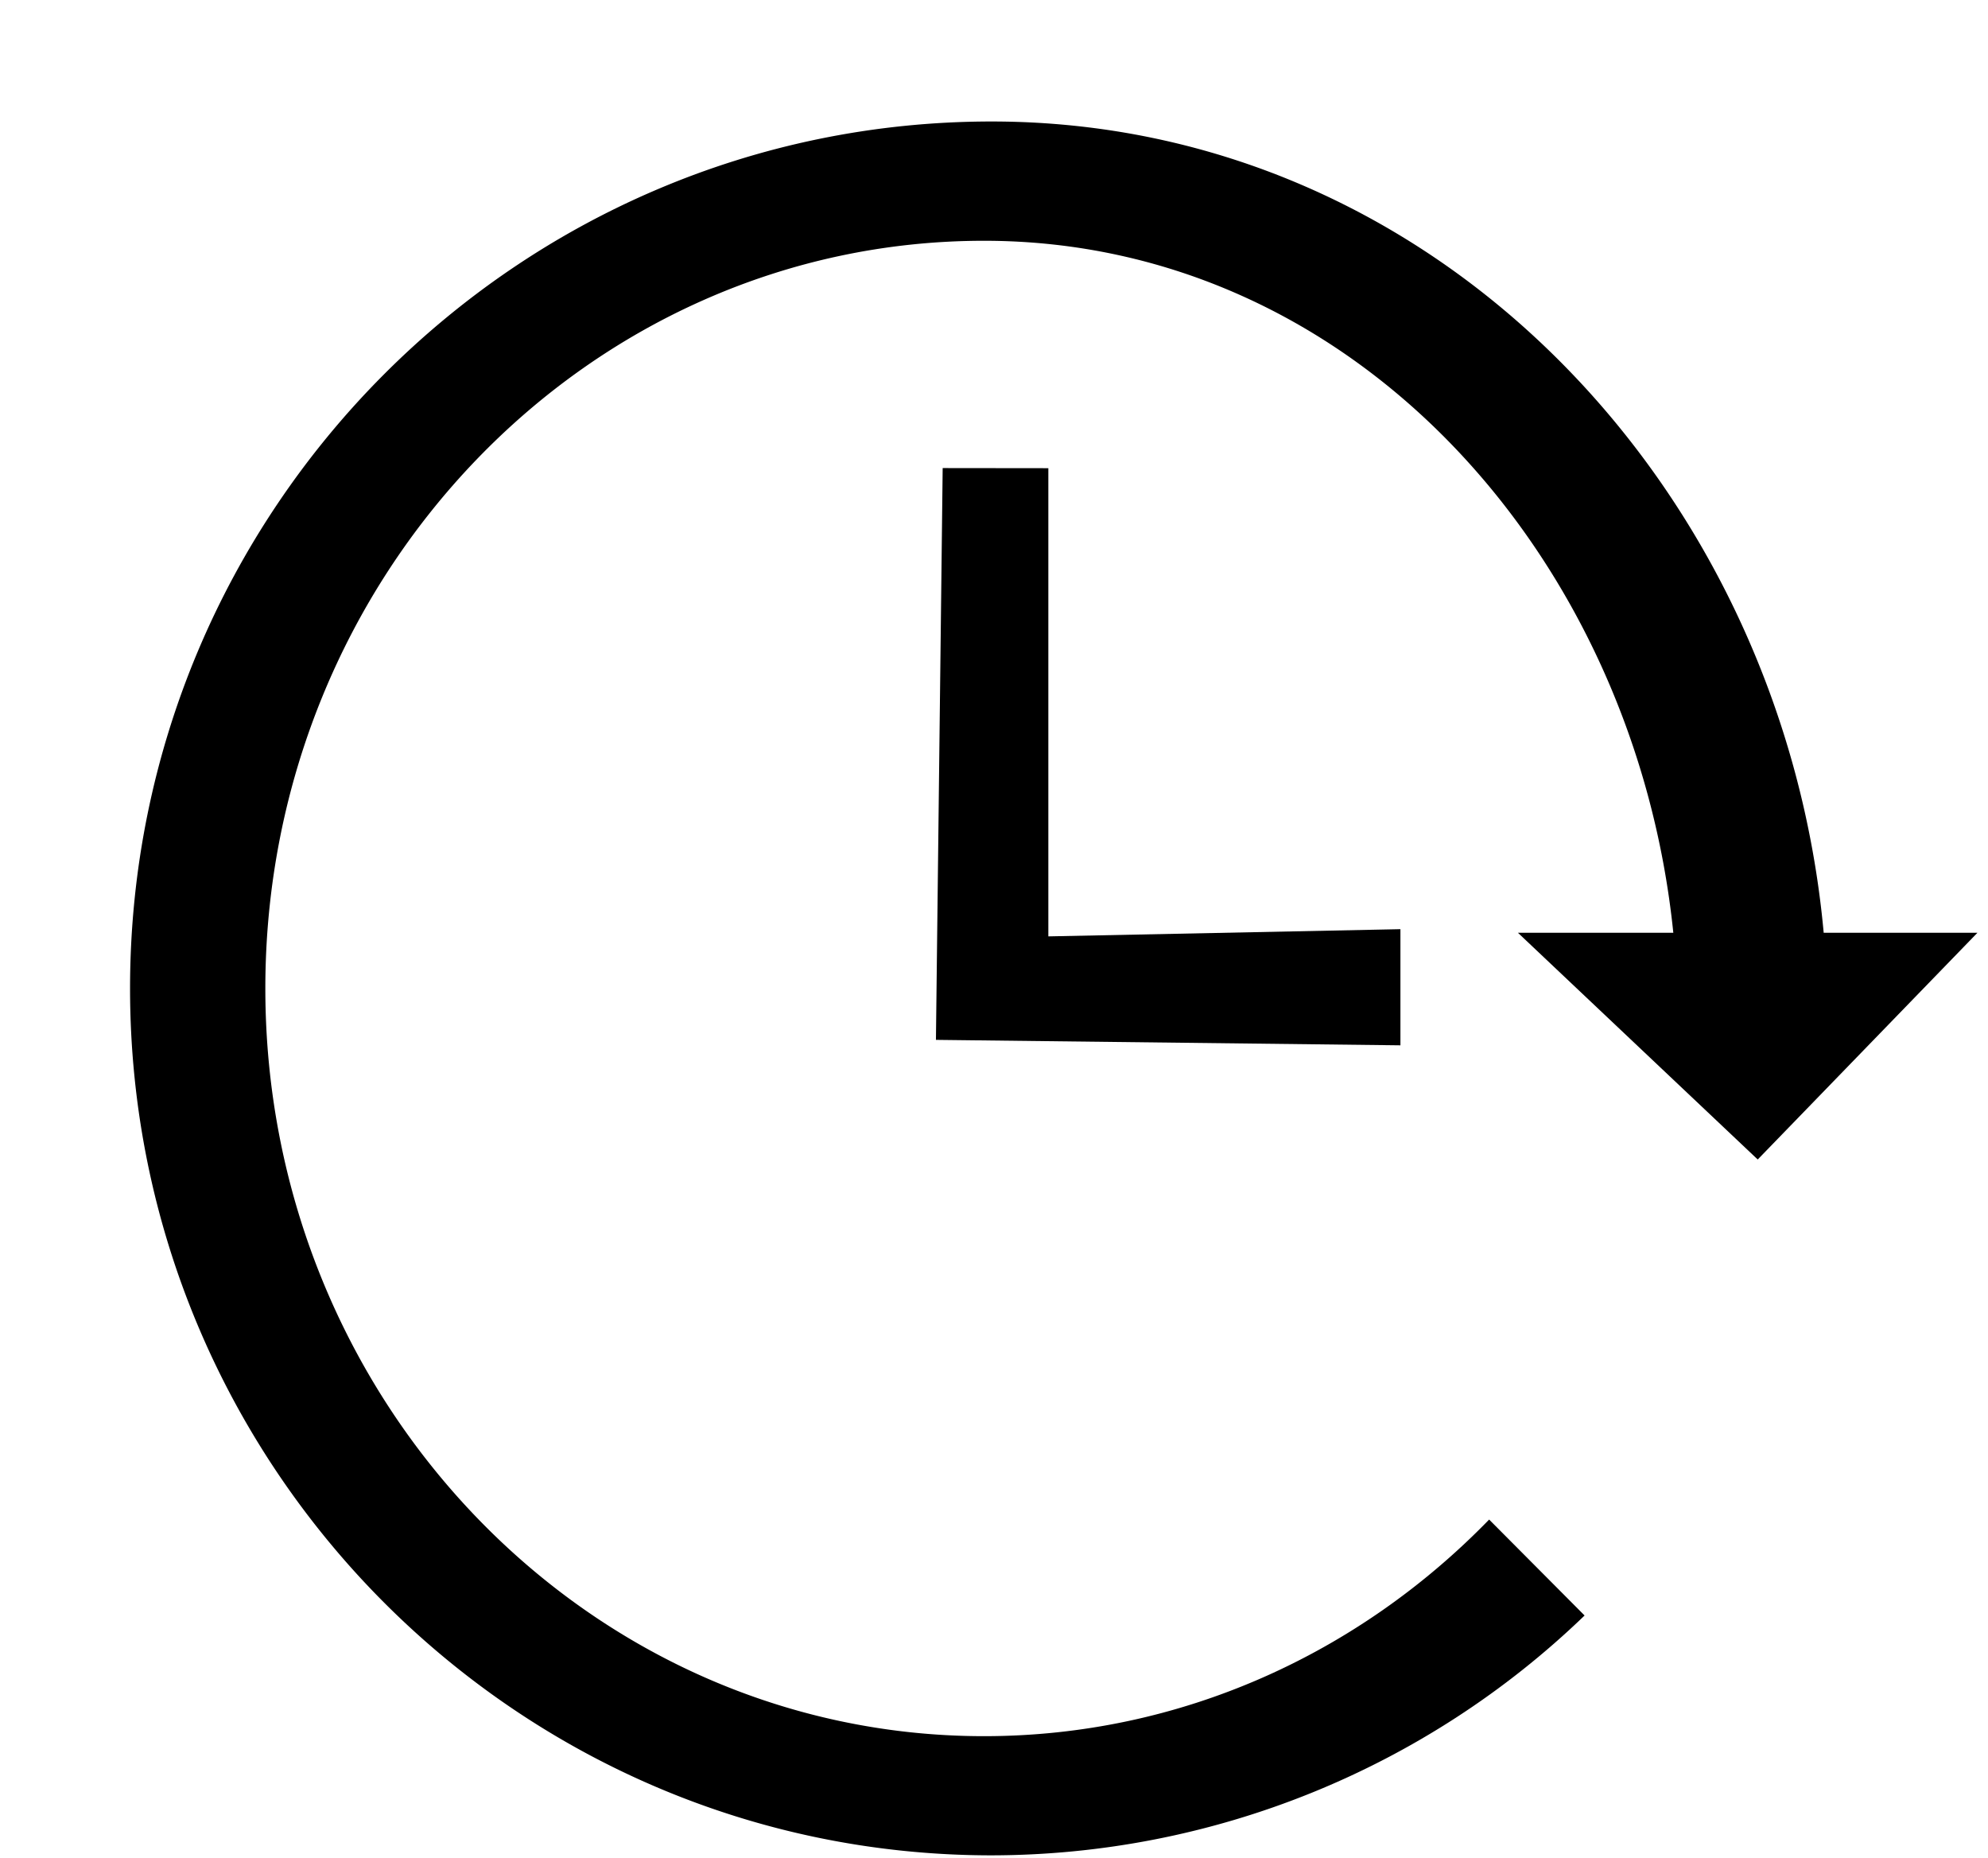 <svg xmlns="http://www.w3.org/2000/svg" width="1.07em" height="1em" viewBox="0 0 17 16"><g fill="currentColor" fill-rule="evenodd"><path d="M8.479 1.046c3.859 0 6.819 3.192 7.166 6.985h1.324l-1.892 1.952l-2.065-1.952h1.338c-.33-3.229-2.746-5.958-5.936-5.958c-3.412 0-6.189 2.888-6.189 6.437s2.777 6.438 6.189 6.438c1.695 0 3.231-.713 4.35-1.865l.822.826a7.37 7.37 0 0 1-5.107 2.065c-4.092 0-7.419-3.349-7.419-7.464s3.327-7.464 7.419-7.464"/><path d="M8.058 4.03L8 8.953L12 9V8l-3.032.062V4.031z"/></g></svg>